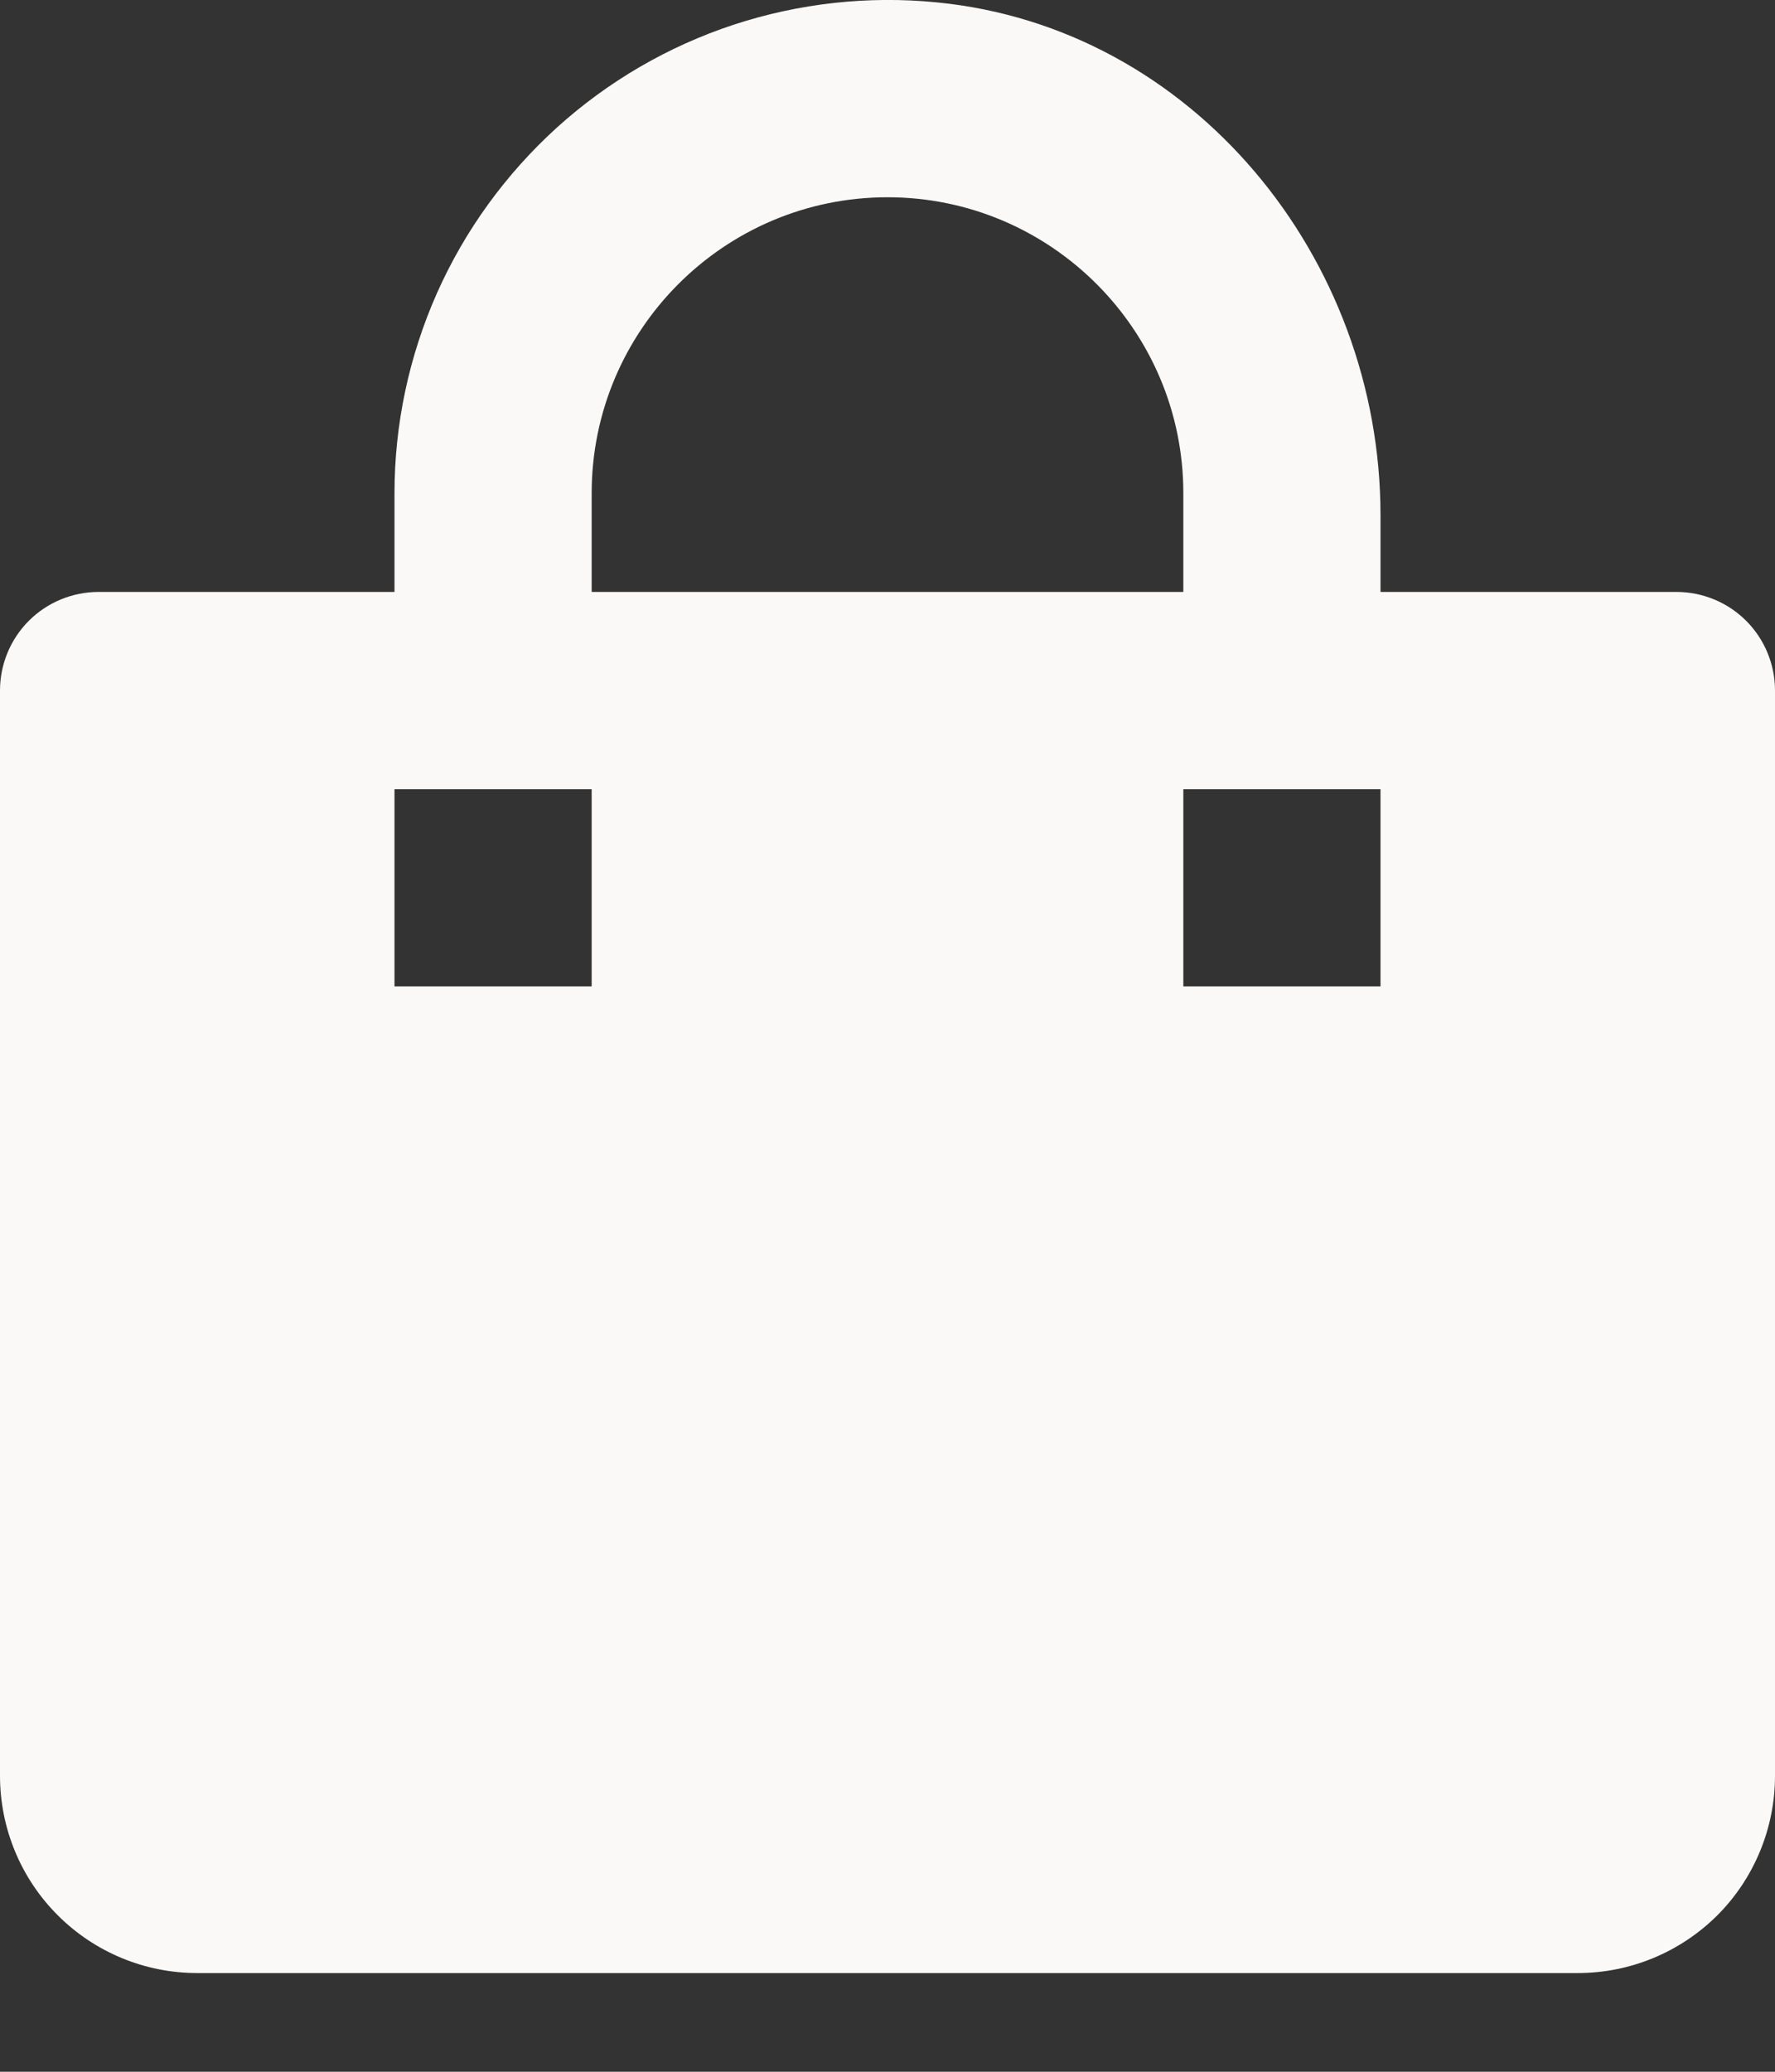 <svg width="12" height="14" viewBox="0 0 12 14" fill="none" xmlns="http://www.w3.org/2000/svg">
<rect x="0" y="0" width="12" height="14" fill="#333333" stroke="none"/>
<path d="M1.333 13.333H10.667C11.02 13.333 11.359 13.193 11.61 12.943C11.86 12.693 12 12.353 12 12V4.666C12 4.49 11.93 4.32 11.805 4.195C11.68 4.07 11.51 4 11.333 4H9.333V3.482C9.333 1.742 8.065 0.185 6.333 0.016C5.87 -0.03 5.402 0.022 4.96 0.167C4.517 0.313 4.11 0.55 3.765 0.862C3.42 1.175 3.143 1.556 2.954 1.981C2.765 2.407 2.667 2.867 2.667 3.333V4H0.667C0.49 4 0.32 4.07 0.195 4.195C0.07 4.32 0 4.49 0 4.666V12C0 12.353 0.14 12.693 0.391 12.943C0.641 13.193 0.98 13.333 1.333 13.333ZM9.333 5.333V6.666H8V5.333H9.333ZM4 3.333C4 2.23 4.897 1.333 6 1.333C7.103 1.333 8 2.23 8 3.333V4H4V3.333ZM2.667 5.333H4V6.666H2.667V5.333Z" fill="#FAF9F7"/>
</svg>
